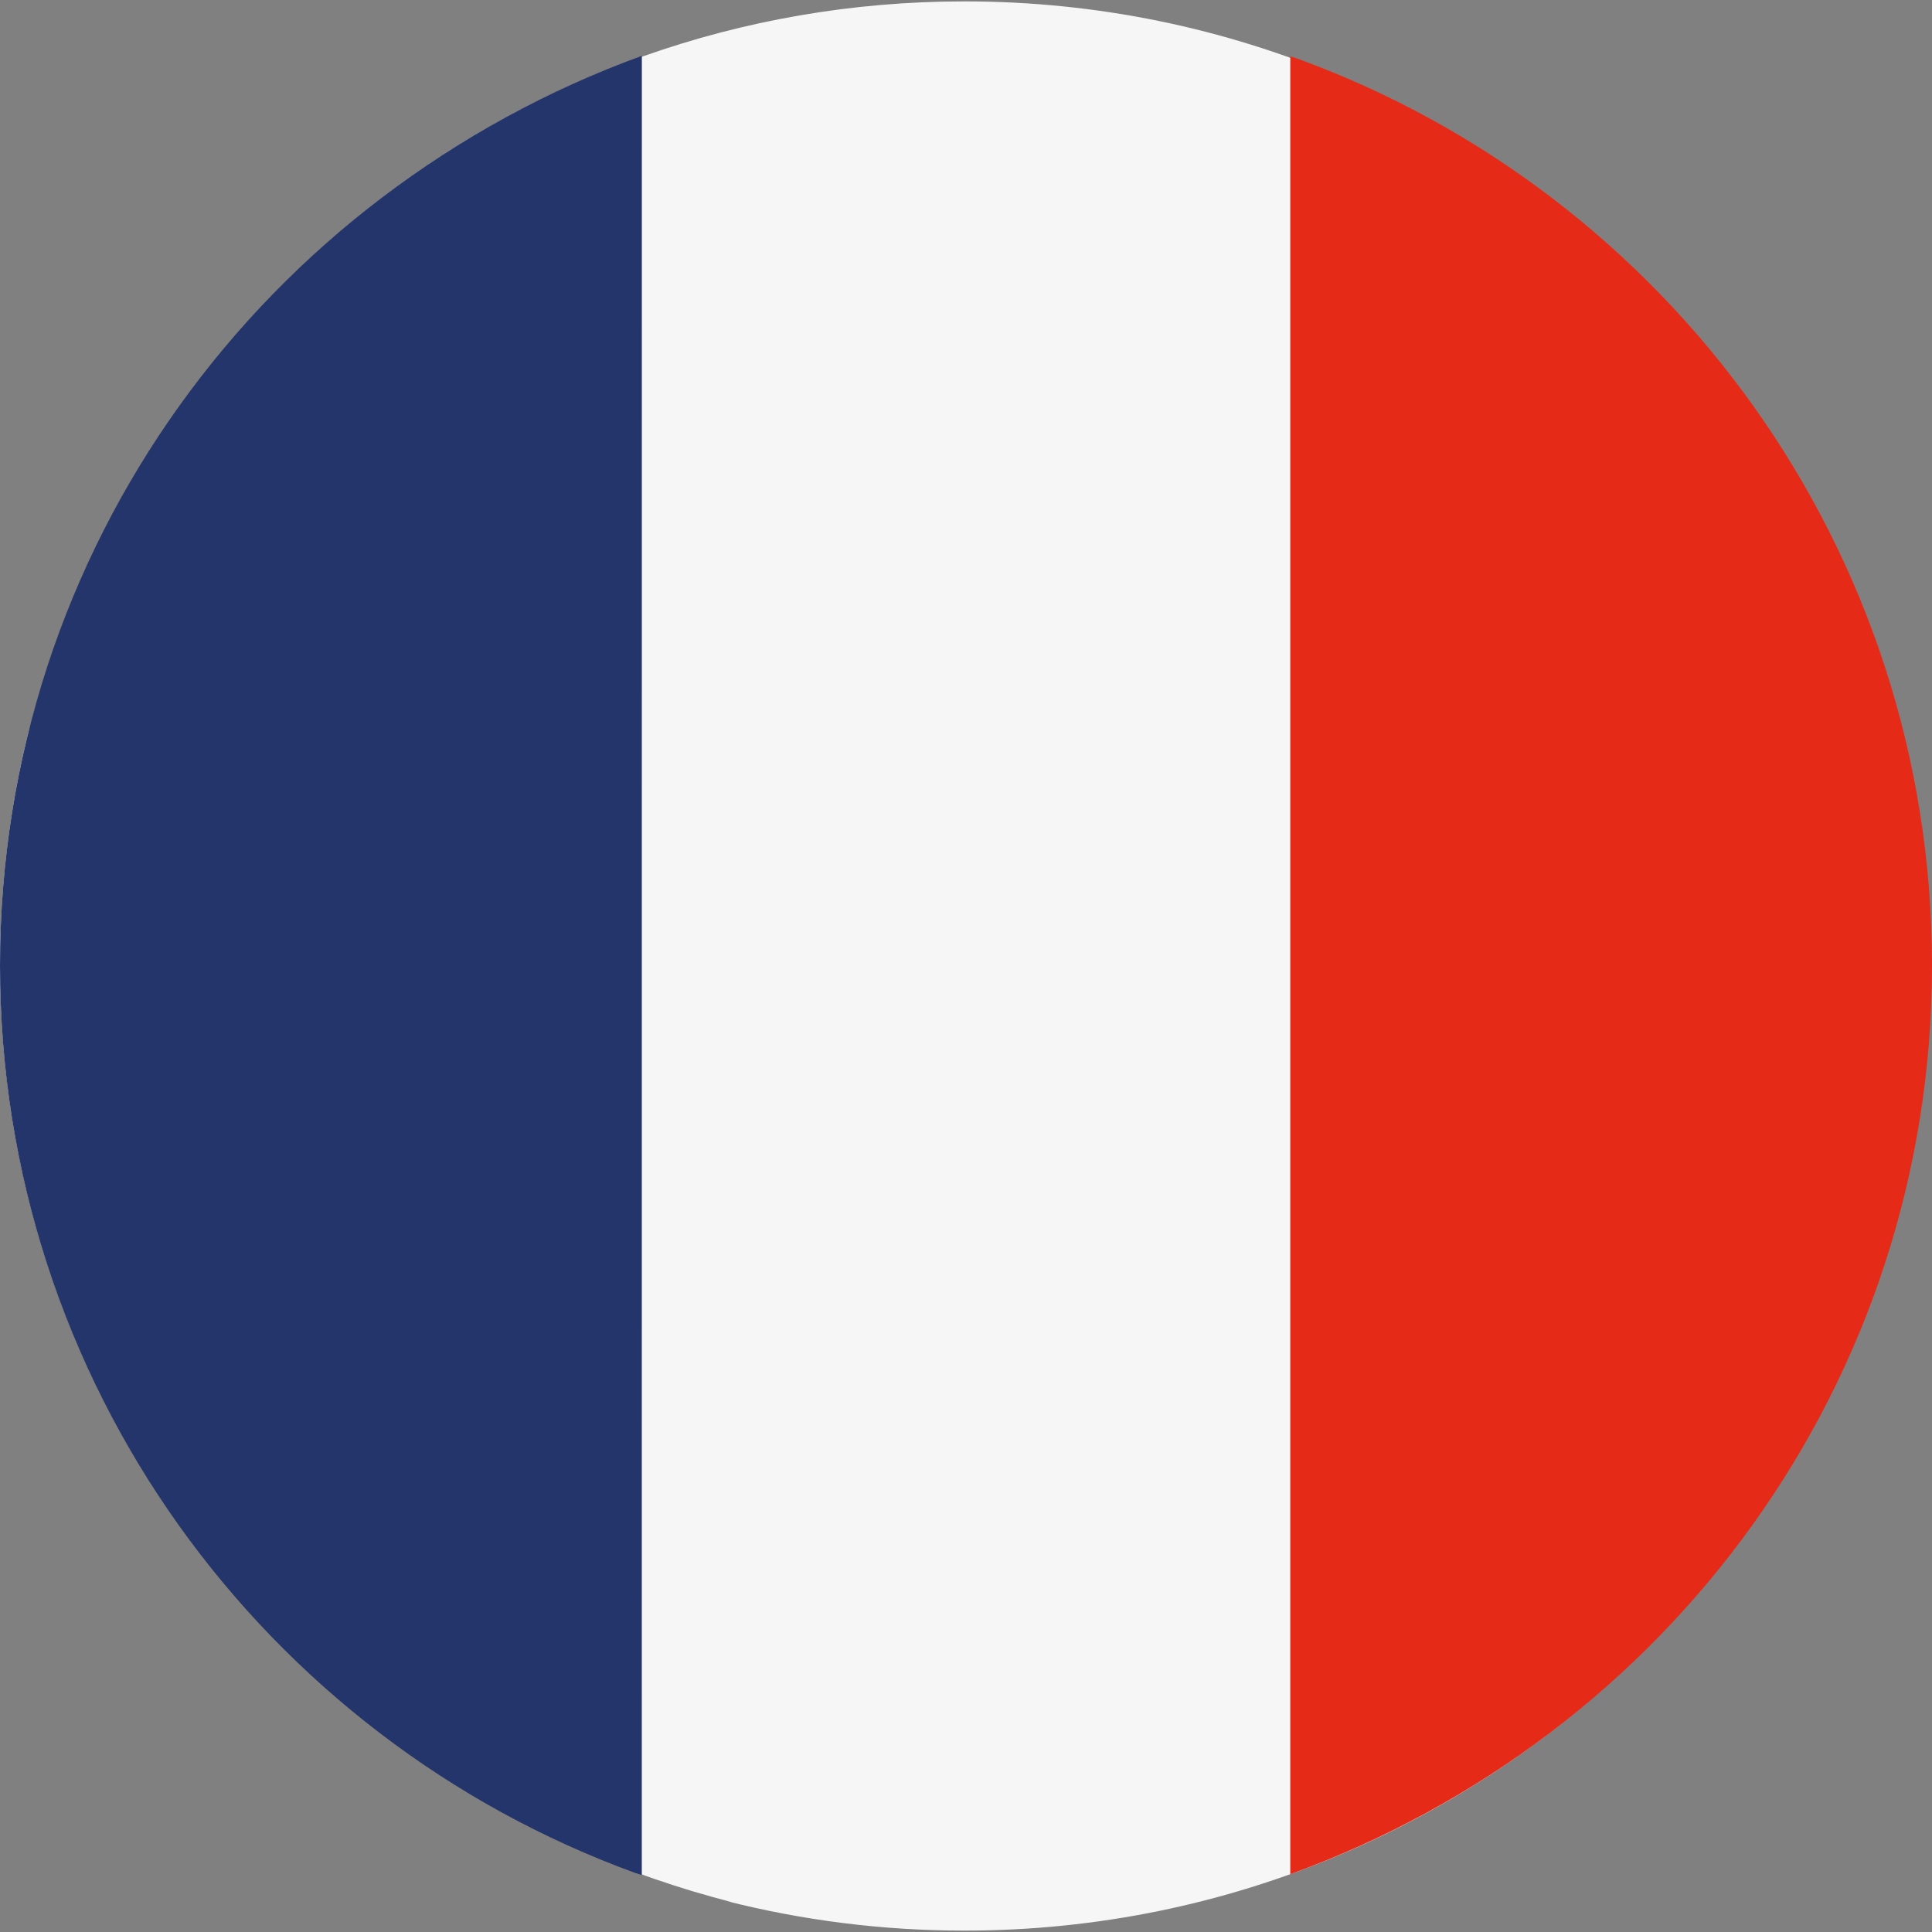 <!-- Generated by IcoMoon.io -->
<svg version="1.1" xmlns="http://www.w3.org/2000/svg" width="32" height="32" viewBox="0 0 32 32">
<rect x="0" y="0" width="32" height="32" fill="#808080" stroke="none"/>
<title>country-fr</title>
<path fill="#f6f6f6" d="M0.469 12.146c1.787-7.016 8.050-12.123 15.505-12.123 8.824 0 15.977 7.153 15.977 15.977s-7.153 15.977-15.977 15.977c-1.363 0-2.687-0.171-3.95-0.492l0.111 0.024c-7.022-1.79-12.134-8.059-12.134-15.521 0-1.363 0.171-2.688 0.492-3.951l-0.024 0.111z"></path>
<path fill="#24356b" d="M10.631 0.925c-6.248 2.271-10.631 8.157-10.631 15.066s4.382 12.796 10.519 15.030l0.111 0.035z"></path>
<path fill="#e52a18" d="M21.371 0.933v30.11c6.247-2.266 10.629-8.149 10.629-15.054s-4.382-12.789-10.517-15.020l-0.111-0.035z"></path>
</svg>
